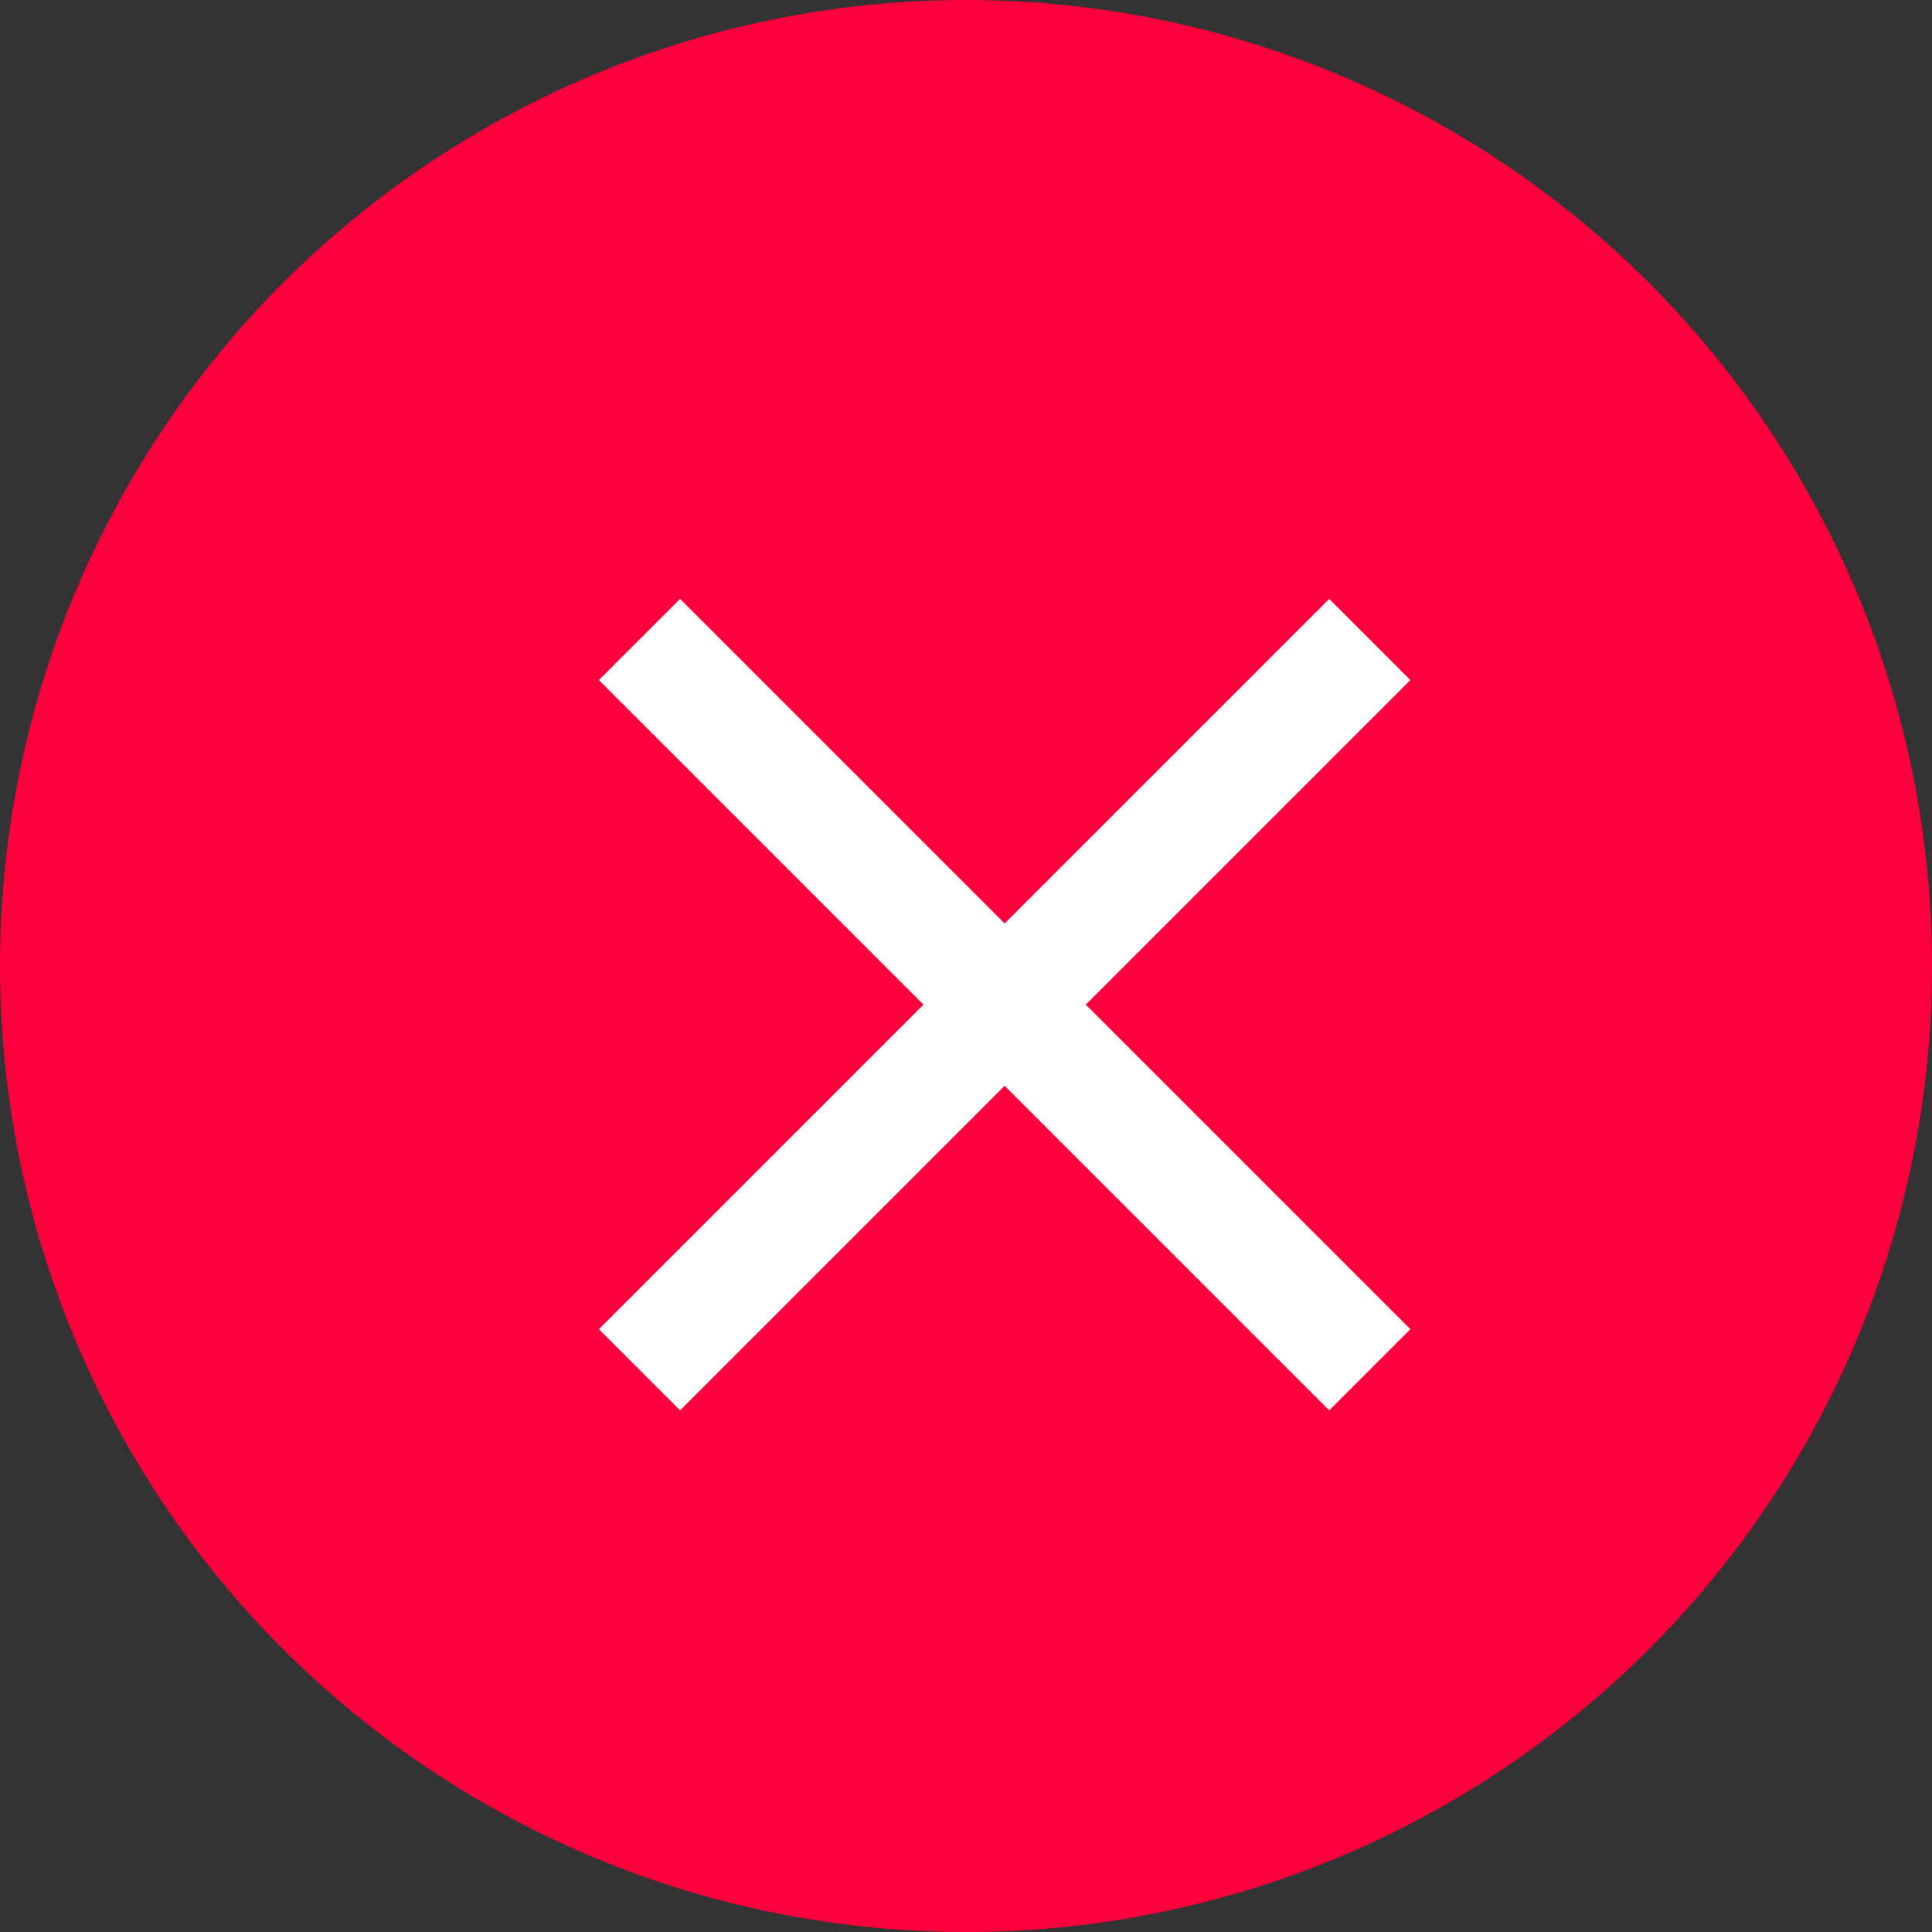 <svg width="25" height="25" viewBox="0 0 25 25" fill="none" xmlns="http://www.w3.org/2000/svg">
<rect x="0" y="0" width="25" height="25" fill="#333333" stroke="none"/>
<circle cx="12.5" cy="12.5" r="12.5" fill="#FF003D"/>
<path d="M8.8 18.25L7.75 17.2L11.95 13L7.75 8.8L8.8 7.75L13 11.95L17.2 7.75L18.25 8.8L14.05 13L18.25 17.2L17.2 18.25L13 14.05L8.8 18.25Z" fill="white"/>
</svg>
